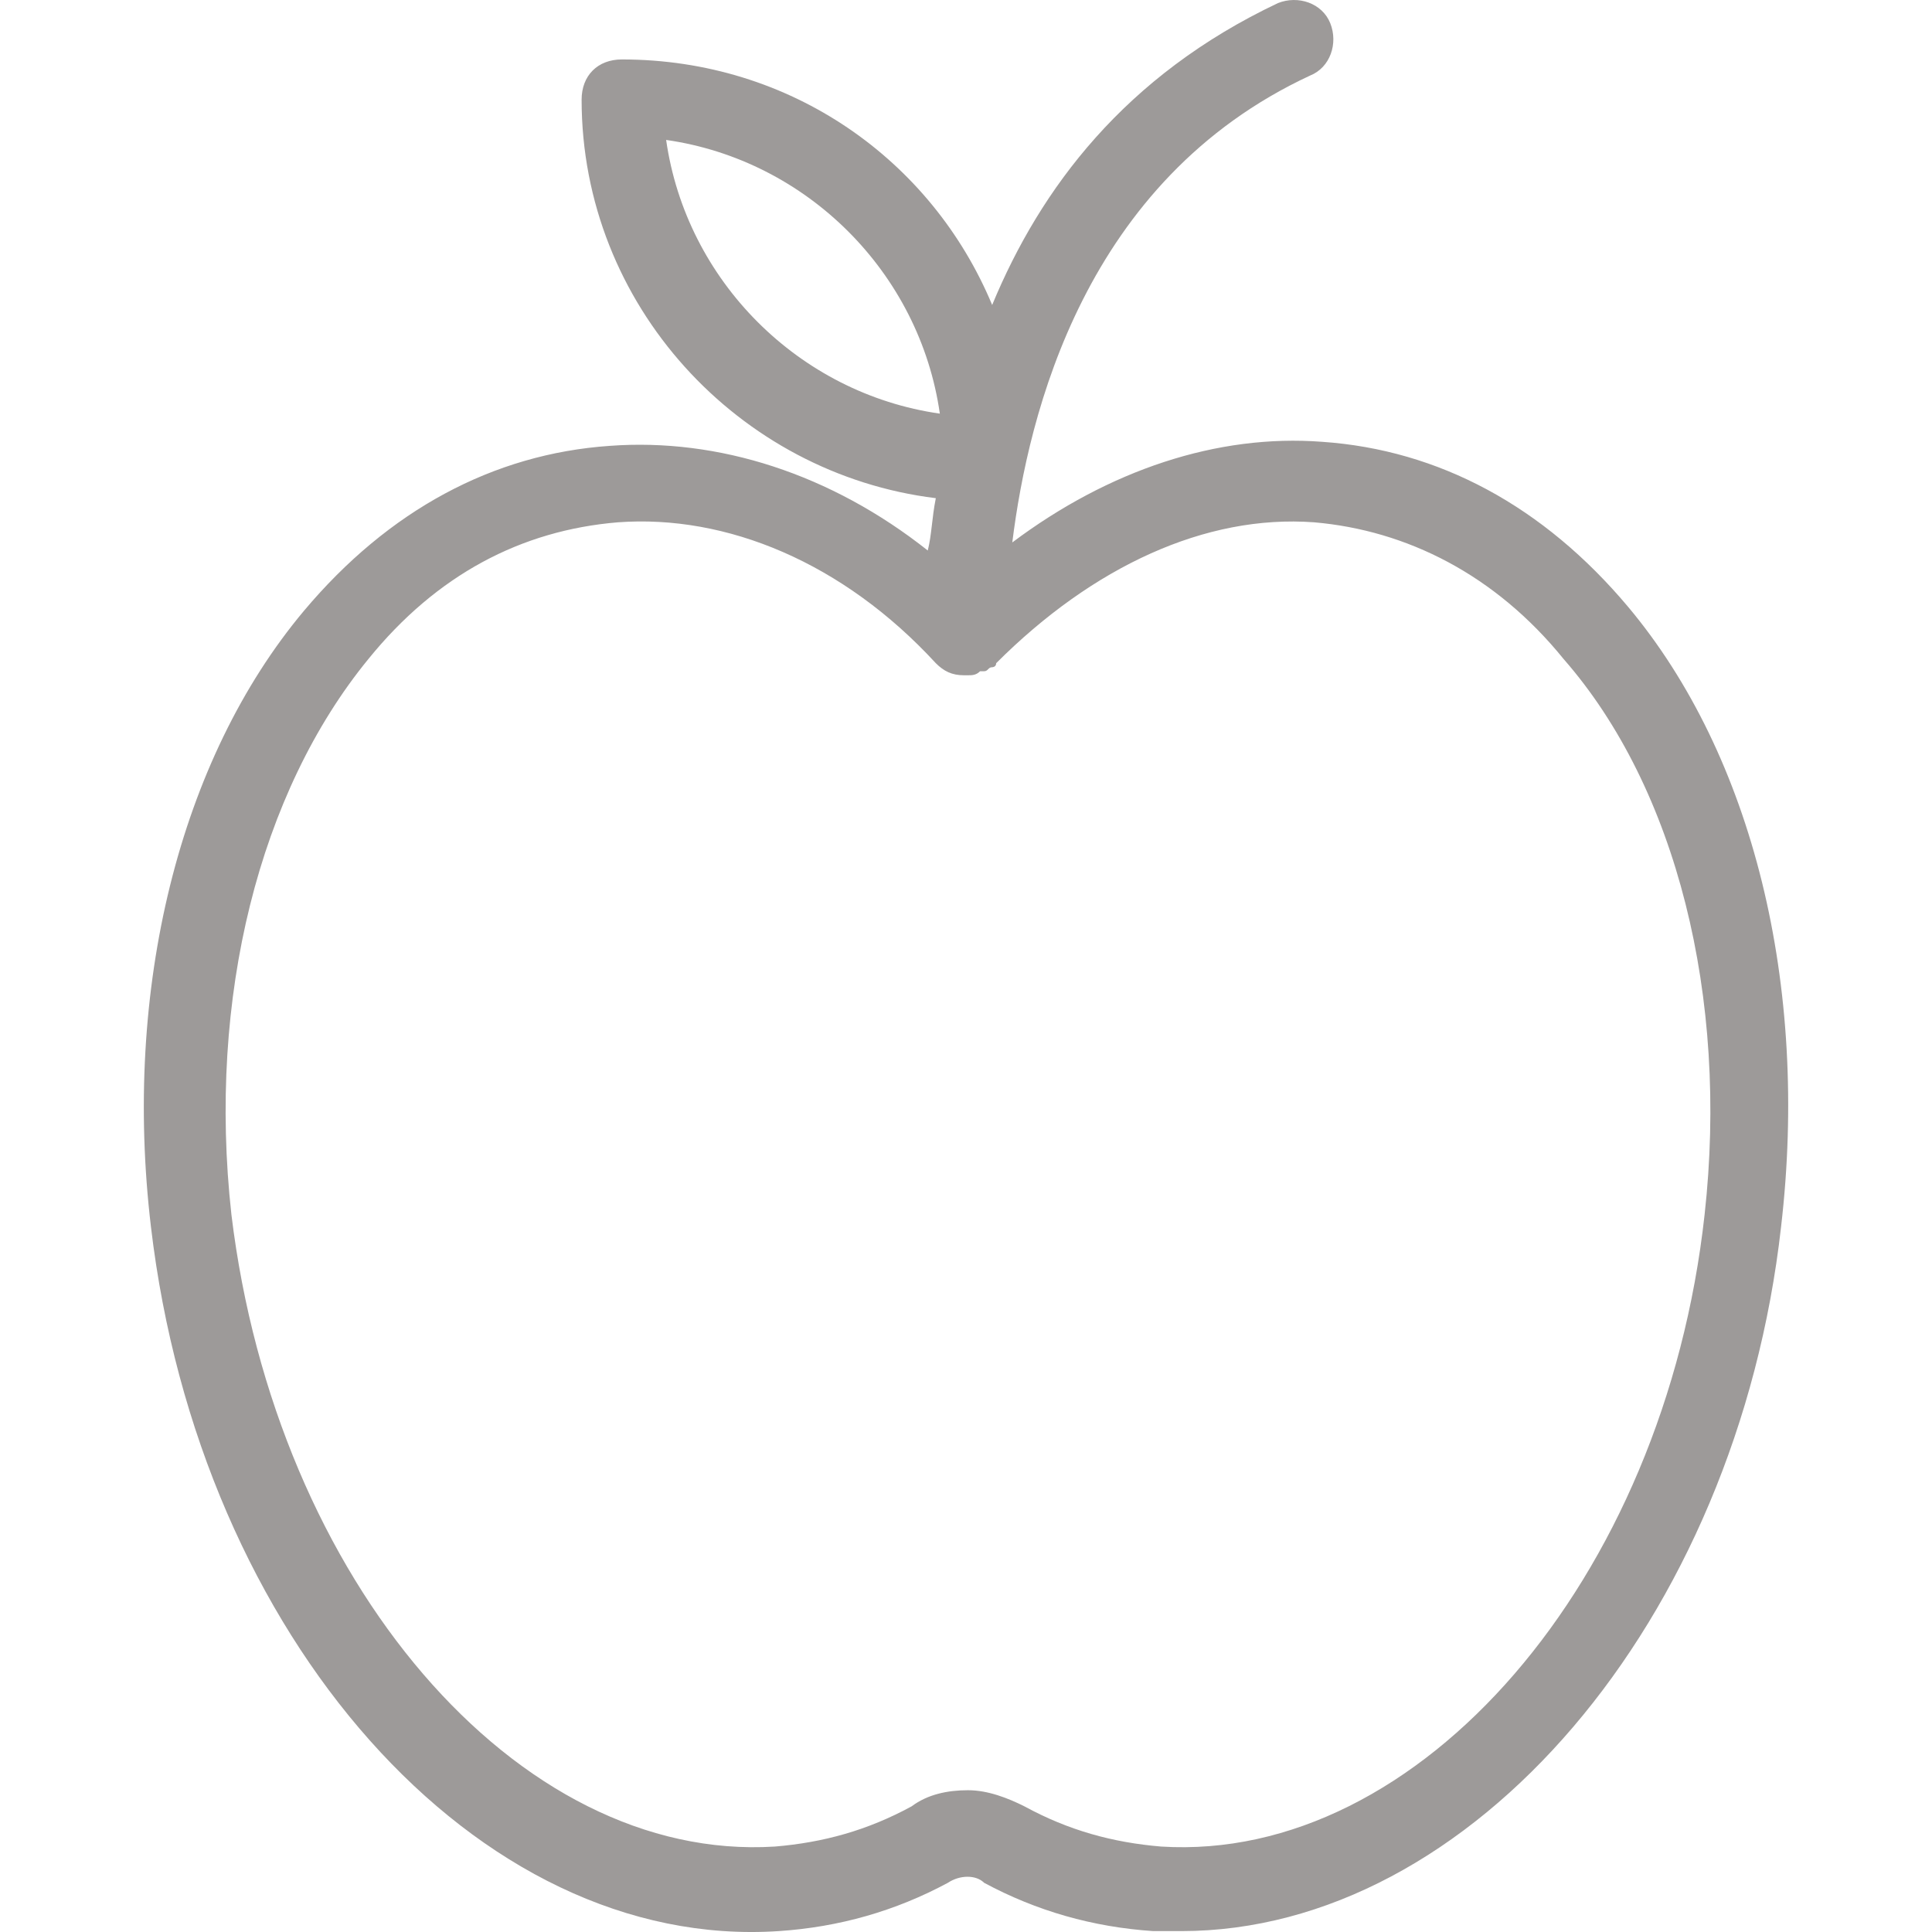 <?xml version="1.0" encoding="iso-8859-1"?>
<!-- Generator: Adobe Illustrator 19.1.0, SVG Export Plug-In . SVG Version: 6.00 Build 0)  -->
<svg xmlns="http://www.w3.org/2000/svg" xmlns:xlink="http://www.w3.org/1999/xlink" version="1.1" id="Capa_1" x="0px" y="0px" viewBox="0 0 289.735 289.735" style="enable-background:new 0 0 289.735 289.735;" xml:space="preserve" width="512px" height="512px">
<g>
	<path d="M244.163,91.006c-12.676-15.091-28.37-23.541-45.875-24.749c-15.694-1.207-31.992,4.225-46.479,15.091   c2.414-19.316,10.865-54.326,44.668-70.02c3.018-1.207,4.225-4.829,3.018-7.847s-4.829-4.225-7.847-3.018   c-22.938,10.865-35.614,27.767-42.857,45.272c-9.054-21.73-30.181-36.821-55.533-36.821c-3.622,0-6.036,2.414-6.036,6.036   c0,30.785,23.541,56.137,53.119,59.759c-0.604,3.018-0.604,5.433-1.207,7.847c-14.487-11.469-31.388-16.901-47.686-15.694   c-17.505,1.207-33.199,9.658-45.875,24.749c-18.712,22.334-27.163,56.74-22.938,92.354c7.244,61.57,48.893,108.652,94.165,105.634   c9.054-0.604,17.505-3.018,25.352-7.244c1.811-1.207,4.225-1.207,5.433,0c7.847,4.225,16.298,6.64,25.352,7.244   c1.207,0,3.018,0,4.225,0c43.461,0,83.3-46.479,89.94-105.634C271.326,147.746,262.876,113.34,244.163,91.006z M99.898,20.986   c21.127,3.018,38.028,19.919,41.046,41.046C119.817,59.014,102.916,42.113,99.898,20.986z M255.632,182.153   c-6.036,54.93-42.857,97.183-81.489,94.769c-7.243-0.604-13.883-2.414-20.523-6.036c-2.414-1.207-5.433-2.414-8.451-2.414   s-6.036,0.604-8.451,2.414c-6.64,3.622-13.28,5.433-20.523,6.036c-38.632,2.414-74.849-39.839-81.489-94.769   c-3.622-32.596,4.225-63.38,20.523-83.3C65.491,86.177,78.167,79.537,92.654,78.33c16.298-1.207,33.803,6.036,47.686,21.127l0,0   c1.207,1.207,2.414,1.811,4.225,1.811c0,0,0,0,0.604,0c0.604,0,1.207,0,1.811-0.604h0.604c0.604,0,0.604-0.604,1.207-0.604   c0,0,0.604,0,0.604-0.604c14.487-14.487,31.388-22.334,47.686-21.127c13.883,1.207,27.163,7.847,37.425,20.523   C251.407,118.169,259.254,149.557,255.632,182.153z" fill="#9d9a99"/>
</g>
</svg>
